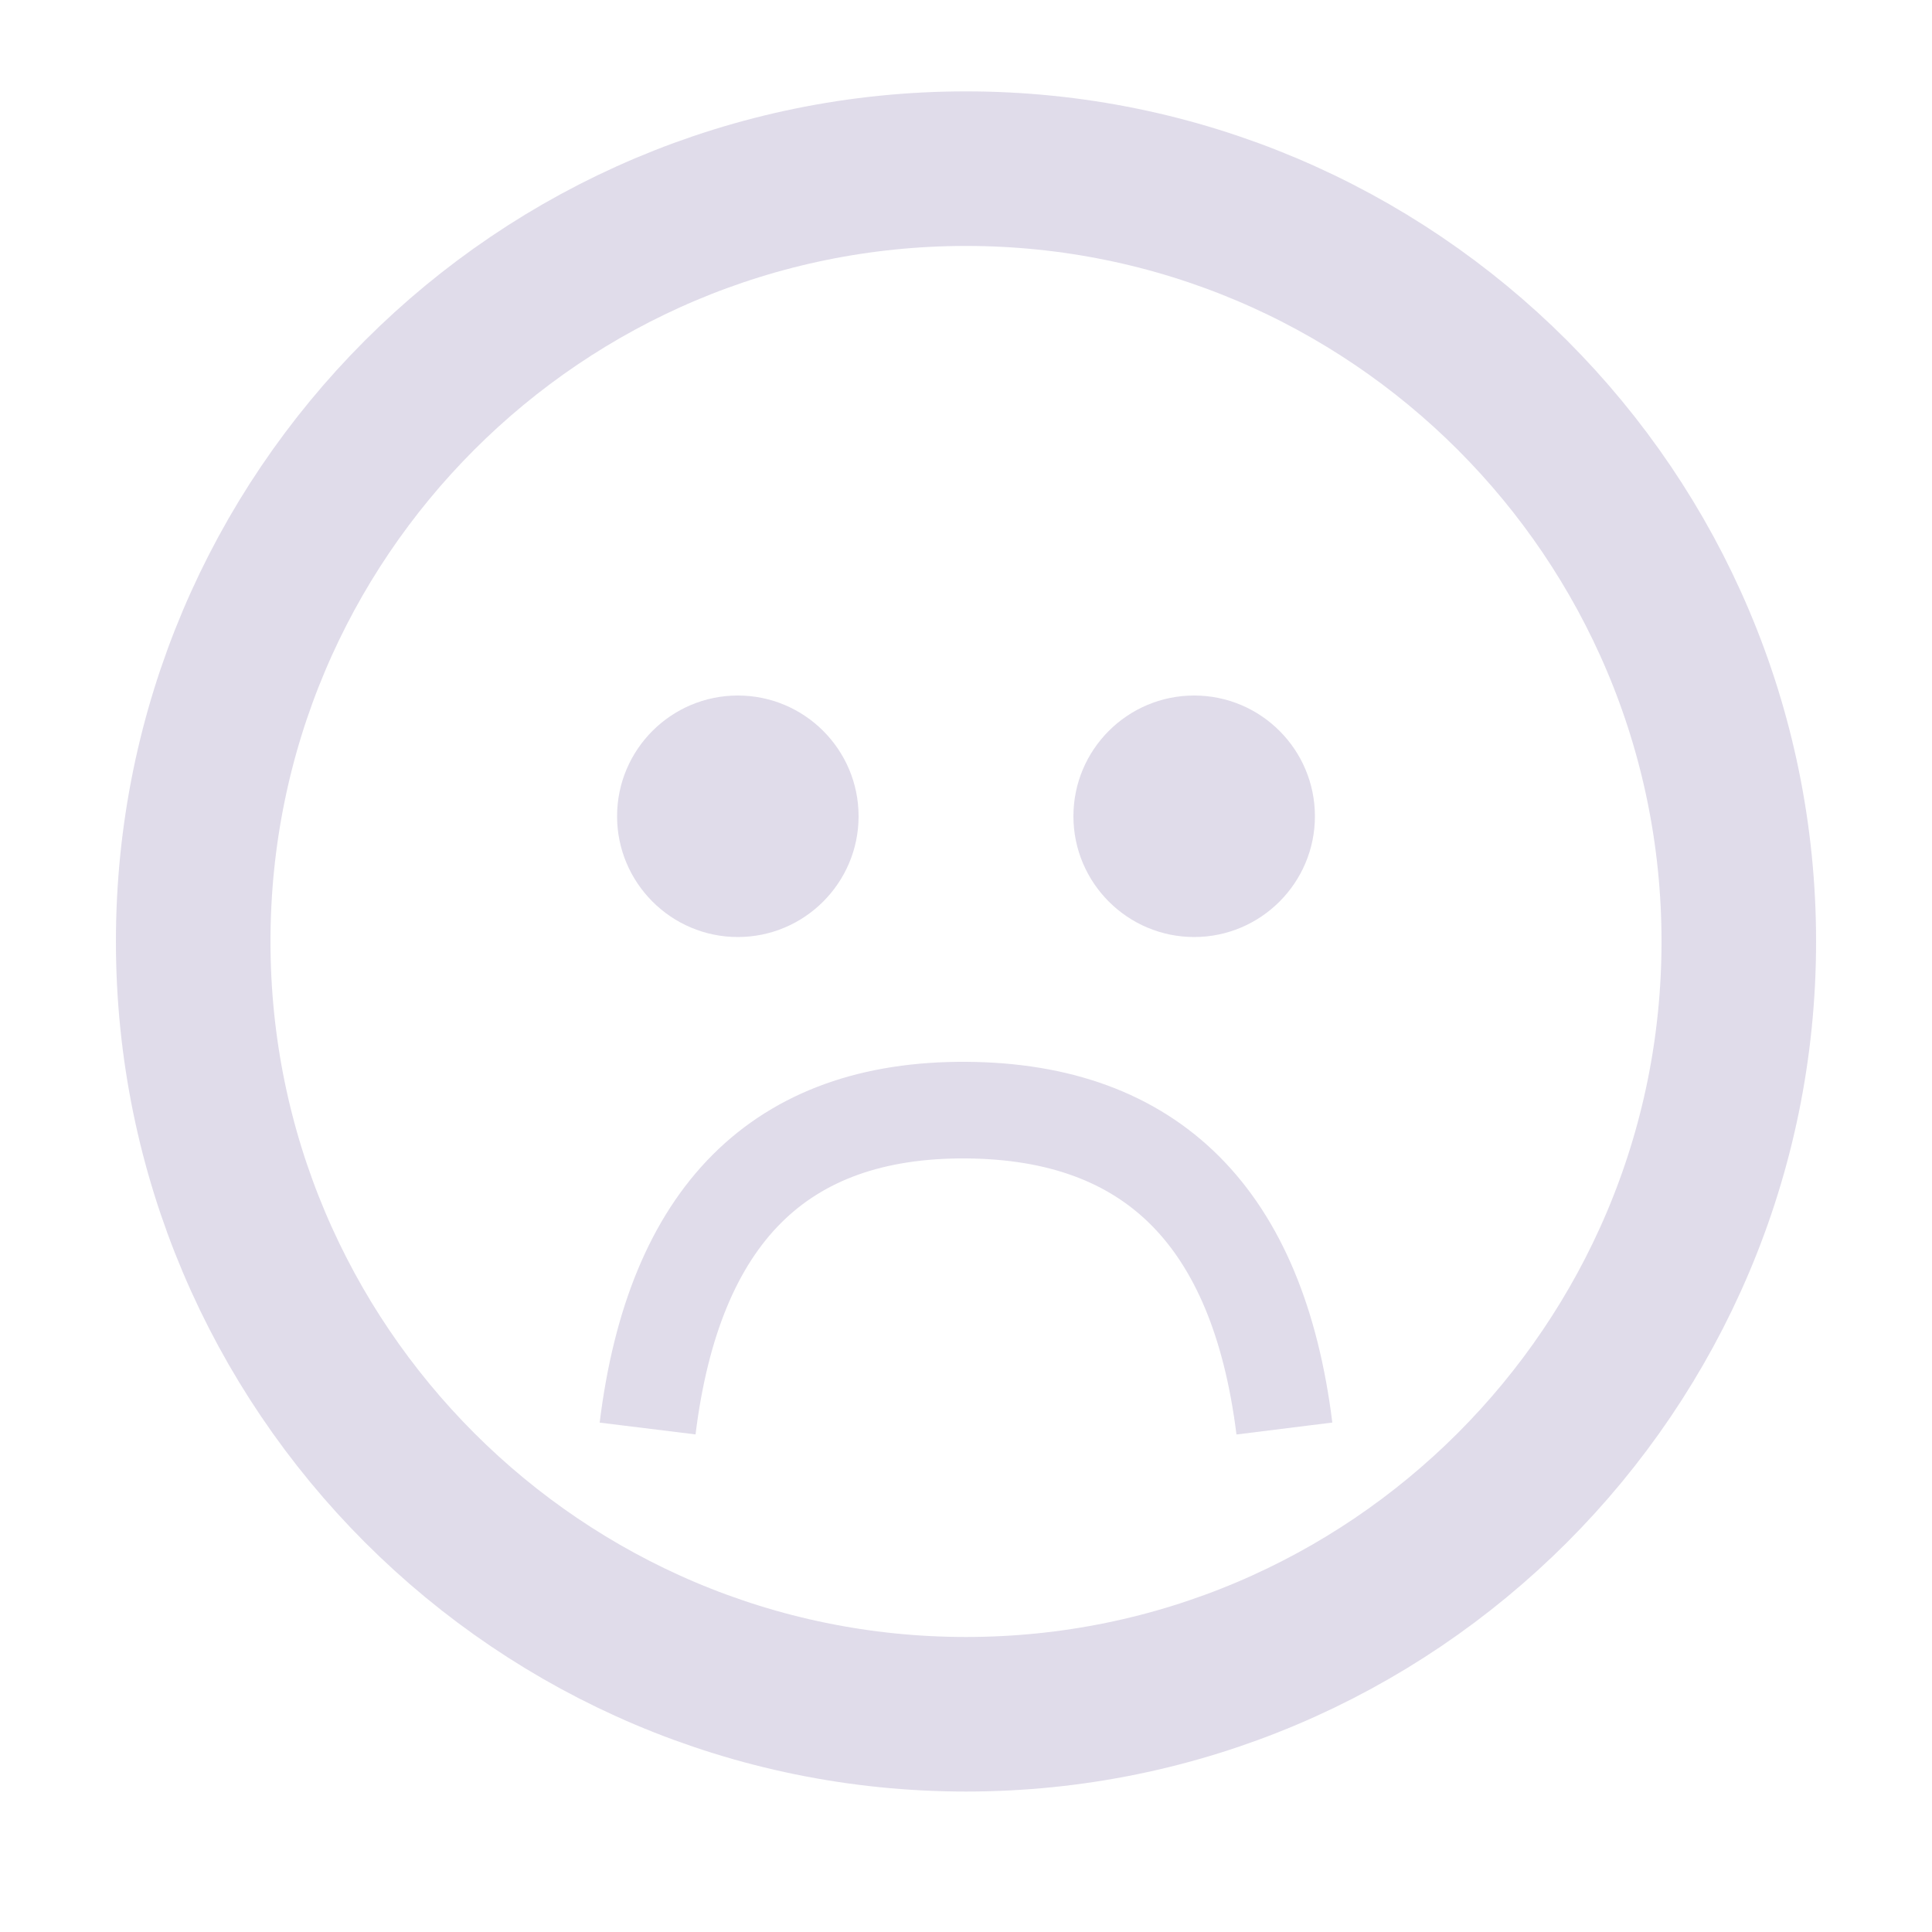 <?xml version="1.0" encoding="UTF-8" standalone="no"?>
<!DOCTYPE svg PUBLIC "-//W3C//DTD SVG 1.1//EN" "http://www.w3.org/Graphics/SVG/1.1/DTD/svg11.dtd">
<svg version="1.1" xmlns="http://www.w3.org/2000/svg" xmlns:xlink="http://www.w3.org/1999/xlink" preserveAspectRatio="xMidYMid meet" viewBox="0 0 100 100" width="150" height="150"><defs><path d="M90 48.73C90 70.8 72.08 88.73 50 88.73C27.92 88.73 10 70.8 10 48.73C10 26.65 27.92 8.73 50 8.73C72.08 8.73 90 26.65 90 48.73Z" id="fNHrc6F00"></path><path d="M68.06 42.25C68.06 45.69 65.26 48.5 61.81 48.5C58.36 48.5 55.56 45.69 55.56 42.25C55.56 38.8 58.36 36 61.81 36C65.26 36 68.06 38.8 68.06 42.25Z" id="b3Nl0q9dwC"></path><path d="M44.44 42.25C44.44 45.69 41.64 48.5 38.19 48.5C34.74 48.5 31.94 45.69 31.94 42.25C31.94 38.8 34.74 36 38.19 36C41.64 36 44.44 38.8 44.44 42.25Z" id="a5dxsKwwB"></path><path d="M66.48 73.94C65.12 63.02 59.63 57.52 50 57.46C40.37 57.4 34.88 62.89 33.52 73.94" id="d4M8SGKdAs"></path></defs><g><g><g><g><use xlink:href="#fNHrc6F00" opacity="1" fill-opacity="0" stroke="#685397" stroke-width="8" stroke-opacity="0.2"></use></g></g><g><use xlink:href="#b3Nl0q9dwC" opacity="1" fill="#685397" fill-opacity="0.2"></use></g><g><use xlink:href="#a5dxsKwwB" opacity="1" fill="#685397" fill-opacity="0.2"></use></g><g><g><use xlink:href="#d4M8SGKdAs" opacity="1" fill-opacity="0" stroke="#685397" stroke-width="5" stroke-opacity="0.2"></use></g></g></g></g></svg>